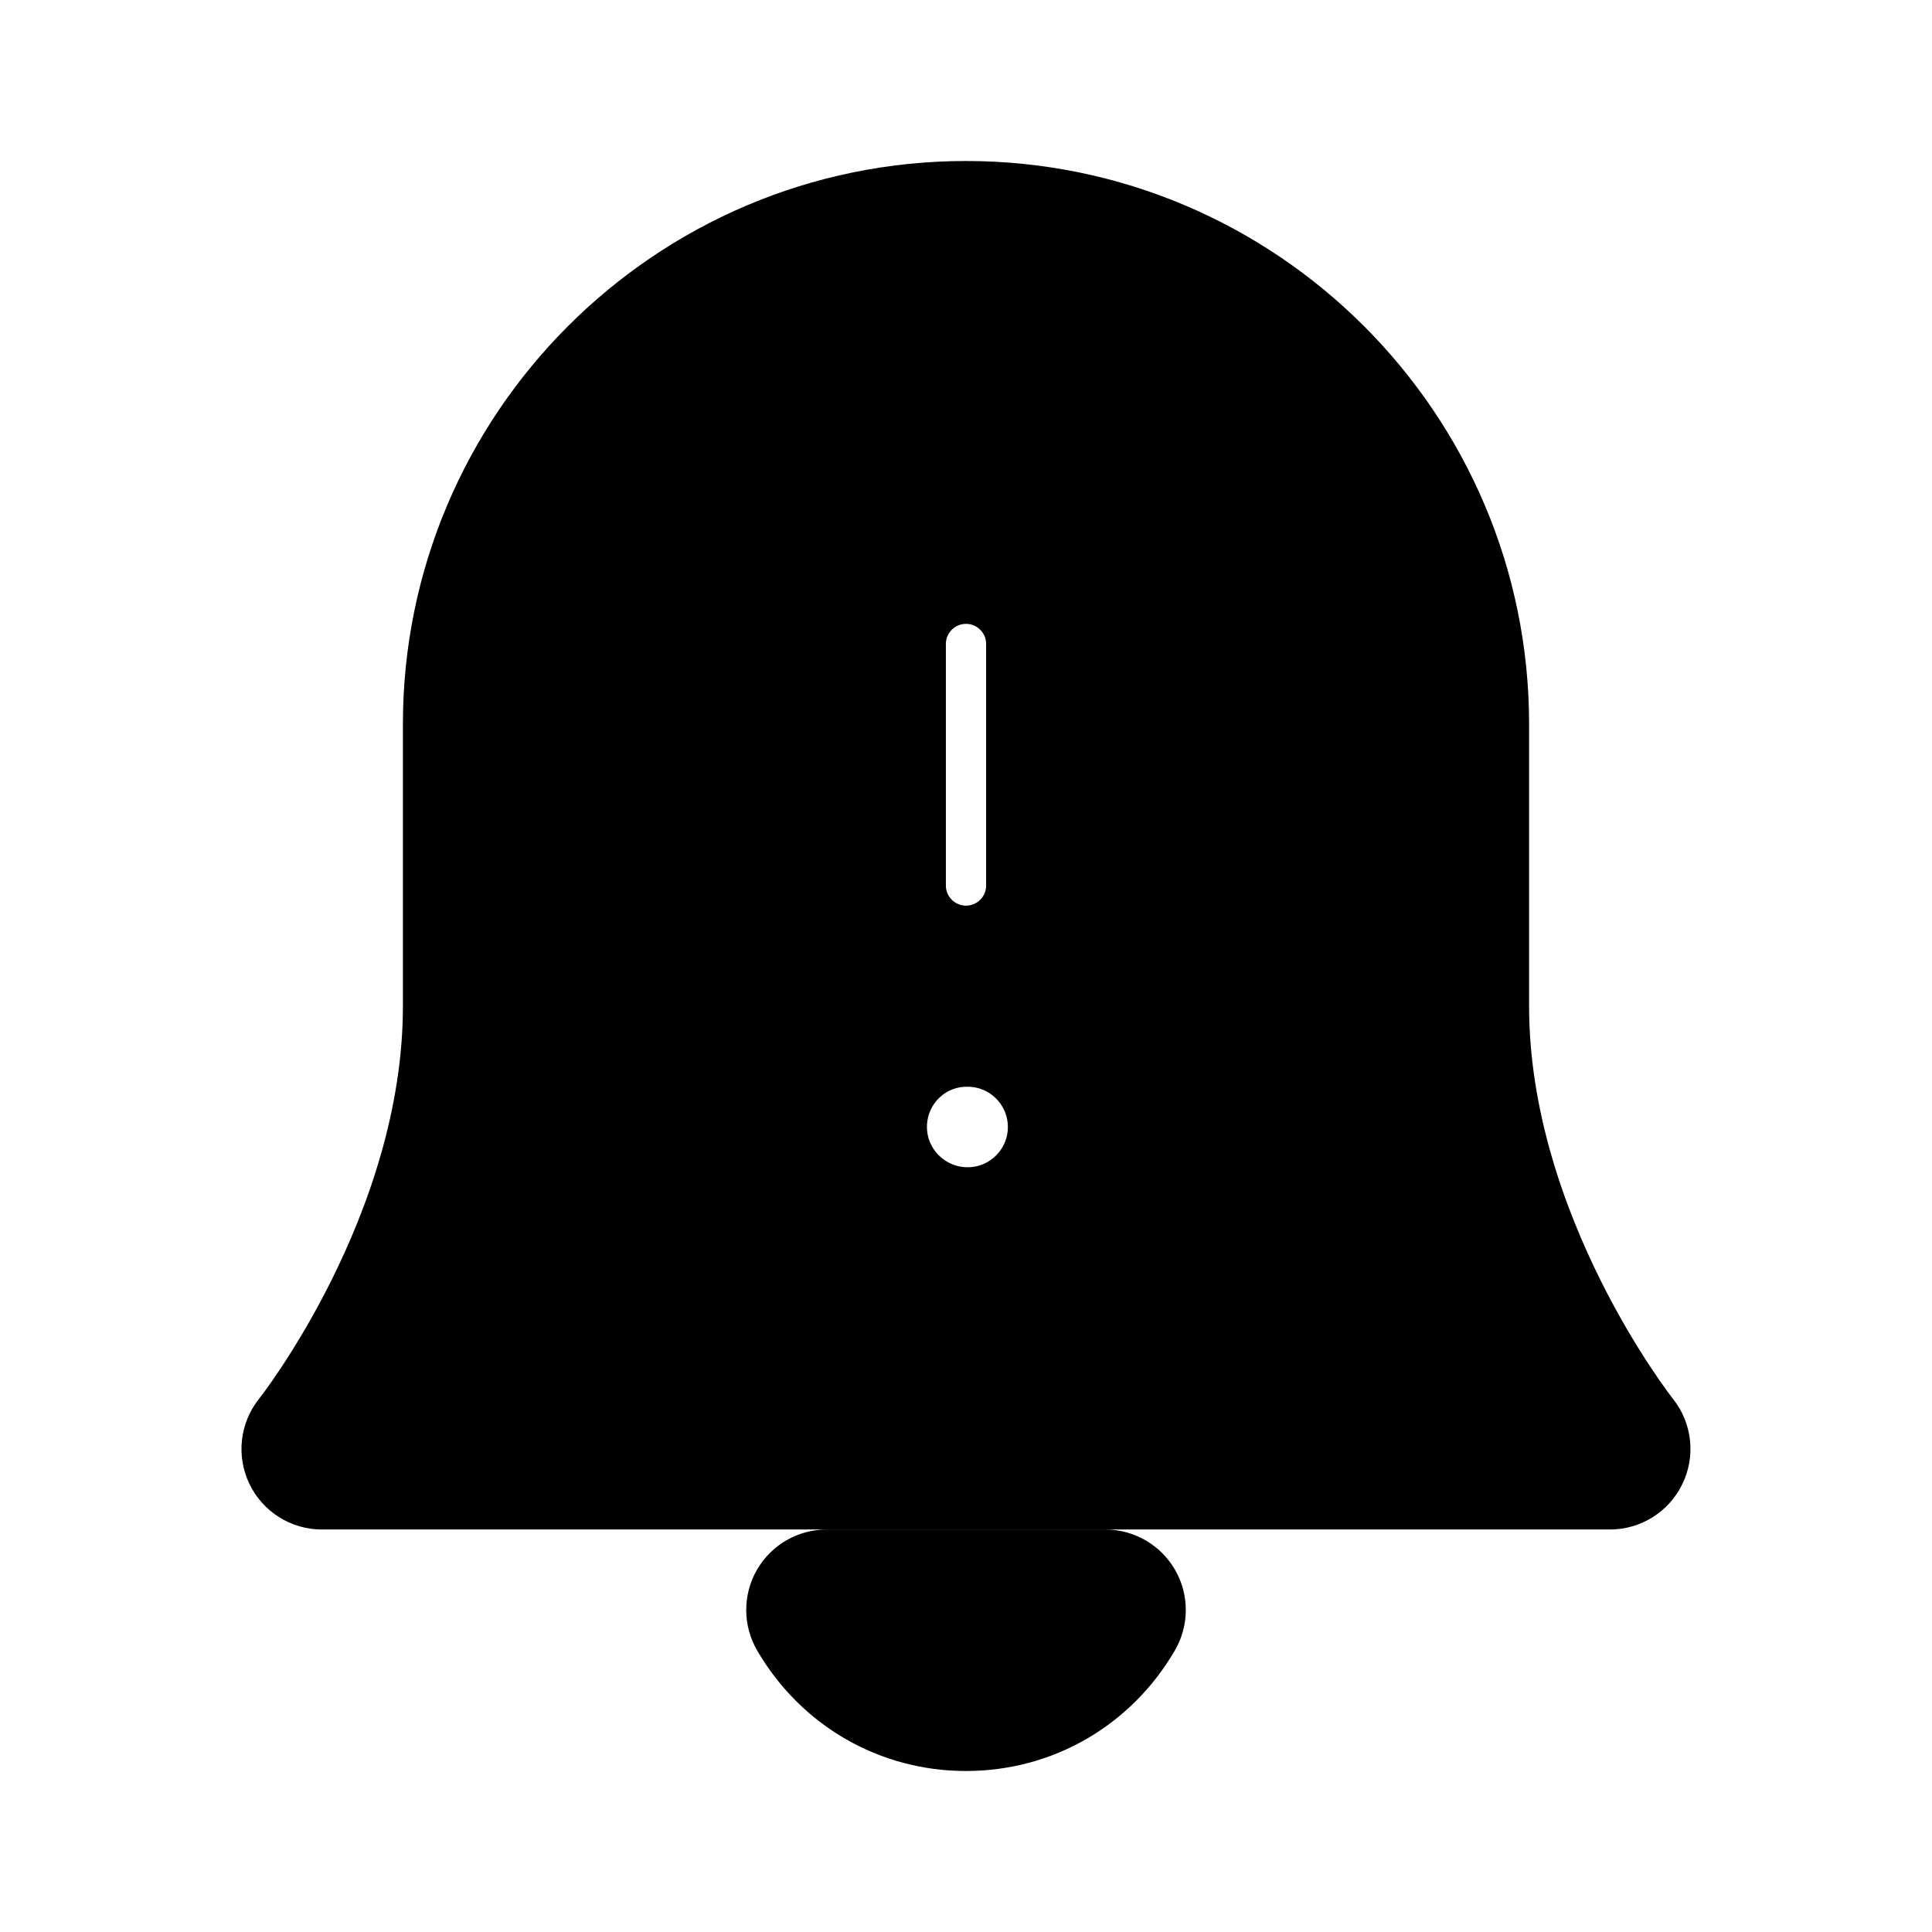 <svg viewBox="0 0 24 24" fill="currentColor" stroke="currentColor" xmlns="http://www.w3.org/2000/svg">
<path d="M20.391 17.688C20.372 17.665 18.495 15.282 18.495 12.5V8.995C18.495 5.414 15.581 2.5 12 2.5C8.419 2.5 5.505 5.414 5.505 8.995V12.5C5.505 15.281 3.629 17.664 3.609 17.688C3.489 17.838 3.466 18.044 3.549 18.217C3.632 18.39 3.807 18.5 3.999 18.5H19.999C20.191 18.5 20.366 18.39 20.449 18.217C20.534 18.043 20.51 17.838 20.391 17.688ZM11.25 8C11.25 7.586 11.586 7.25 12 7.25C12.414 7.25 12.75 7.586 12.75 8V11C12.75 11.414 12.414 11.75 12 11.75C11.586 11.75 11.25 11.414 11.25 11V8ZM12.02 15C11.468 15 11.015 14.552 11.015 14C11.015 13.448 11.457 13 12.01 13H12.02C12.572 13 13.02 13.448 13.02 14C13.02 14.552 12.572 15 12.02 15ZM14.162 20.252C13.706 21.033 12.898 21.5 12 21.5C11.102 21.5 10.294 21.033 9.838 20.252C9.748 20.098 9.747 19.906 9.836 19.751C9.925 19.596 10.09 19.5 10.27 19.5H13.73C13.909 19.5 14.074 19.596 14.164 19.751C14.254 19.906 14.252 20.098 14.162 20.252Z" />
</svg>
